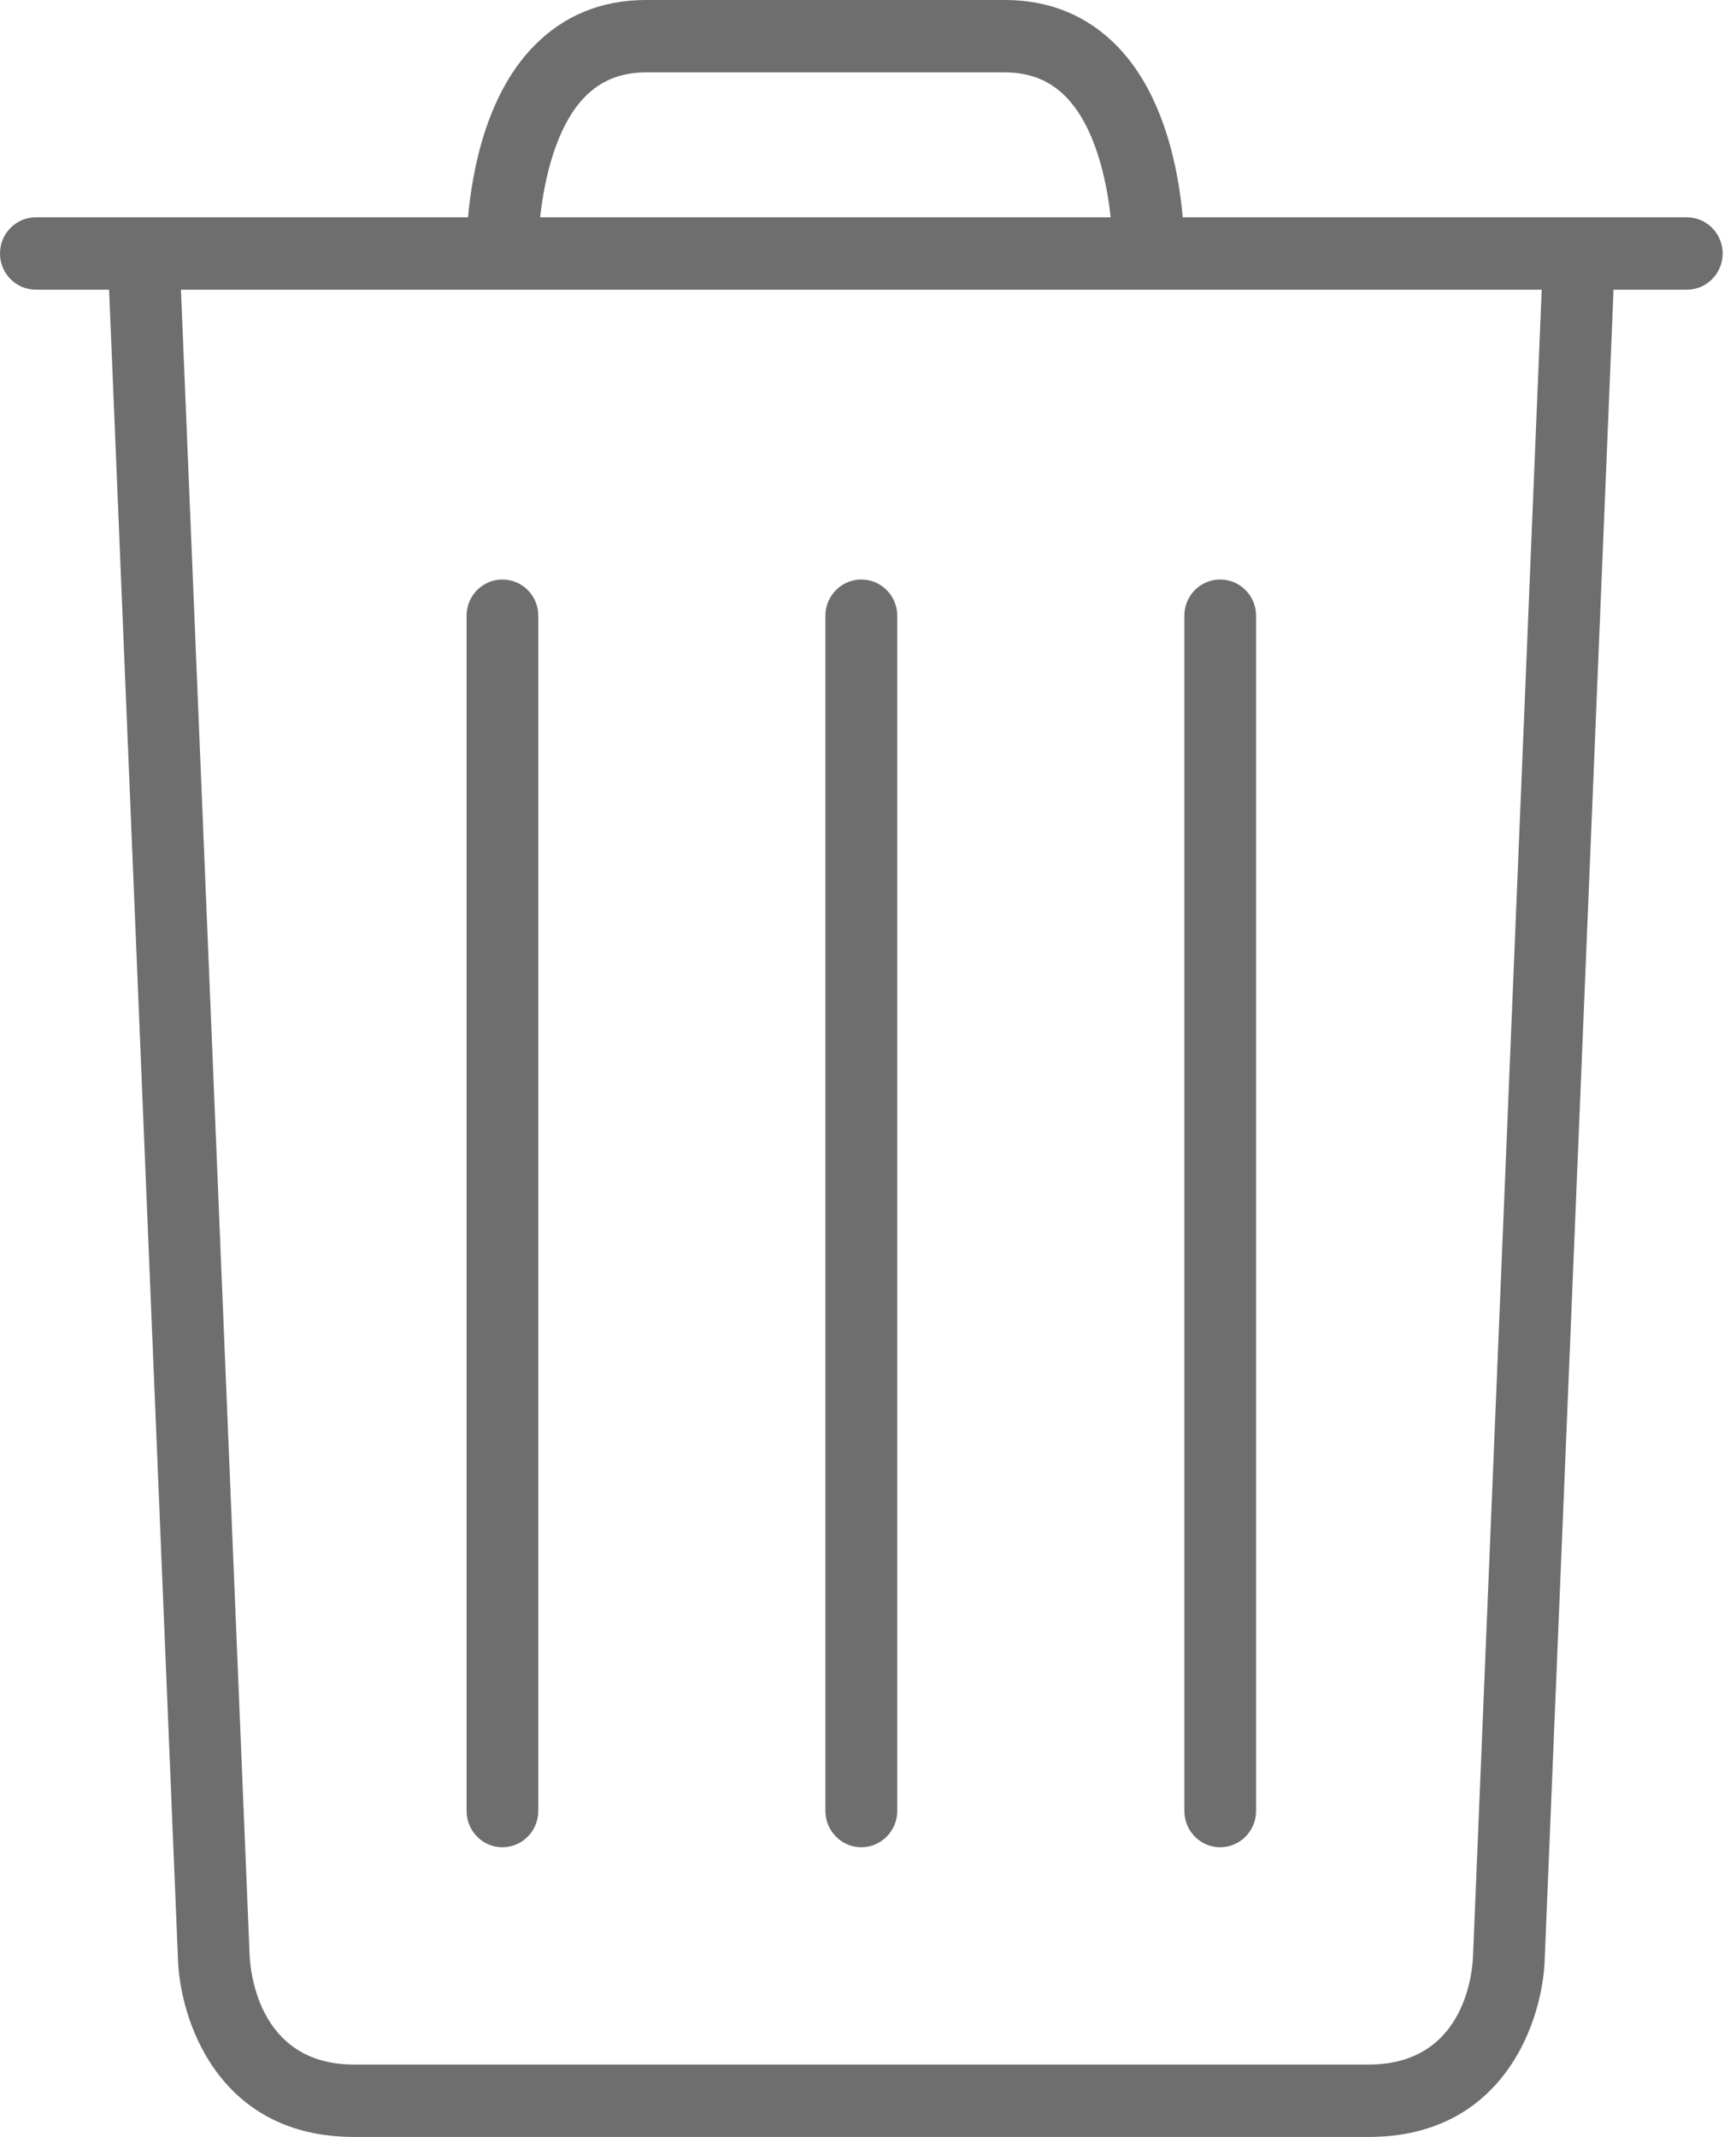 <svg width="13" height="16" viewBox="0 0 13 16" fill="none" xmlns="http://www.w3.org/2000/svg">
<path d="M6.45 13.831C6.598 13.831 6.719 13.709 6.719 13.559V4.61C6.719 4.46 6.598 4.339 6.45 4.339C6.302 4.339 6.181 4.46 6.181 4.61V13.559C6.181 13.709 6.302 13.831 6.45 13.831Z" fill="#6E6E6E"/>
<path d="M3.762 13.831C3.911 13.831 4.031 13.709 4.031 13.559V4.61C4.031 4.46 3.911 4.339 3.762 4.339C3.614 4.339 3.494 4.46 3.494 4.61V13.559C3.494 13.709 3.614 13.831 3.762 13.831Z" fill="#6E6E6E"/>
<path d="M9.137 13.831C9.286 13.831 9.406 13.709 9.406 13.559V4.61C9.406 4.46 9.286 4.339 9.137 4.339C8.989 4.339 8.869 4.46 8.869 4.61V13.559C8.869 13.709 8.989 13.831 9.137 13.831Z" fill="#6E6E6E"/>
<path d="M12.631 1.627H8.857C8.827 1.288 8.724 0.716 8.37 0.35C8.146 0.118 7.861 0 7.525 0H4.838C4.501 0 4.217 0.118 3.993 0.35C3.638 0.716 3.535 1.288 3.505 1.627H0.269C0.12 1.627 0 1.748 0 1.898C0 2.048 0.12 2.169 0.269 2.169H0.817L1.332 14.65C1.342 15.117 1.63 16 2.651 16H10.249C11.27 16 11.558 15.117 11.568 14.655L12.083 2.169H12.631C12.78 2.169 12.9 2.048 12.9 1.898C12.9 1.748 12.78 1.627 12.631 1.627ZM4.378 0.727C4.499 0.603 4.649 0.542 4.838 0.542H7.525C7.713 0.542 7.863 0.603 7.984 0.727C8.2 0.95 8.287 1.343 8.317 1.627H4.045C4.076 1.343 4.162 0.95 4.378 0.727ZM11.031 14.638C11.029 14.722 10.992 15.458 10.249 15.458H2.651C1.916 15.458 1.872 14.721 1.869 14.633L1.355 2.169H11.545L11.031 14.638Z" fill="#6E6E6E"/>
</svg>
